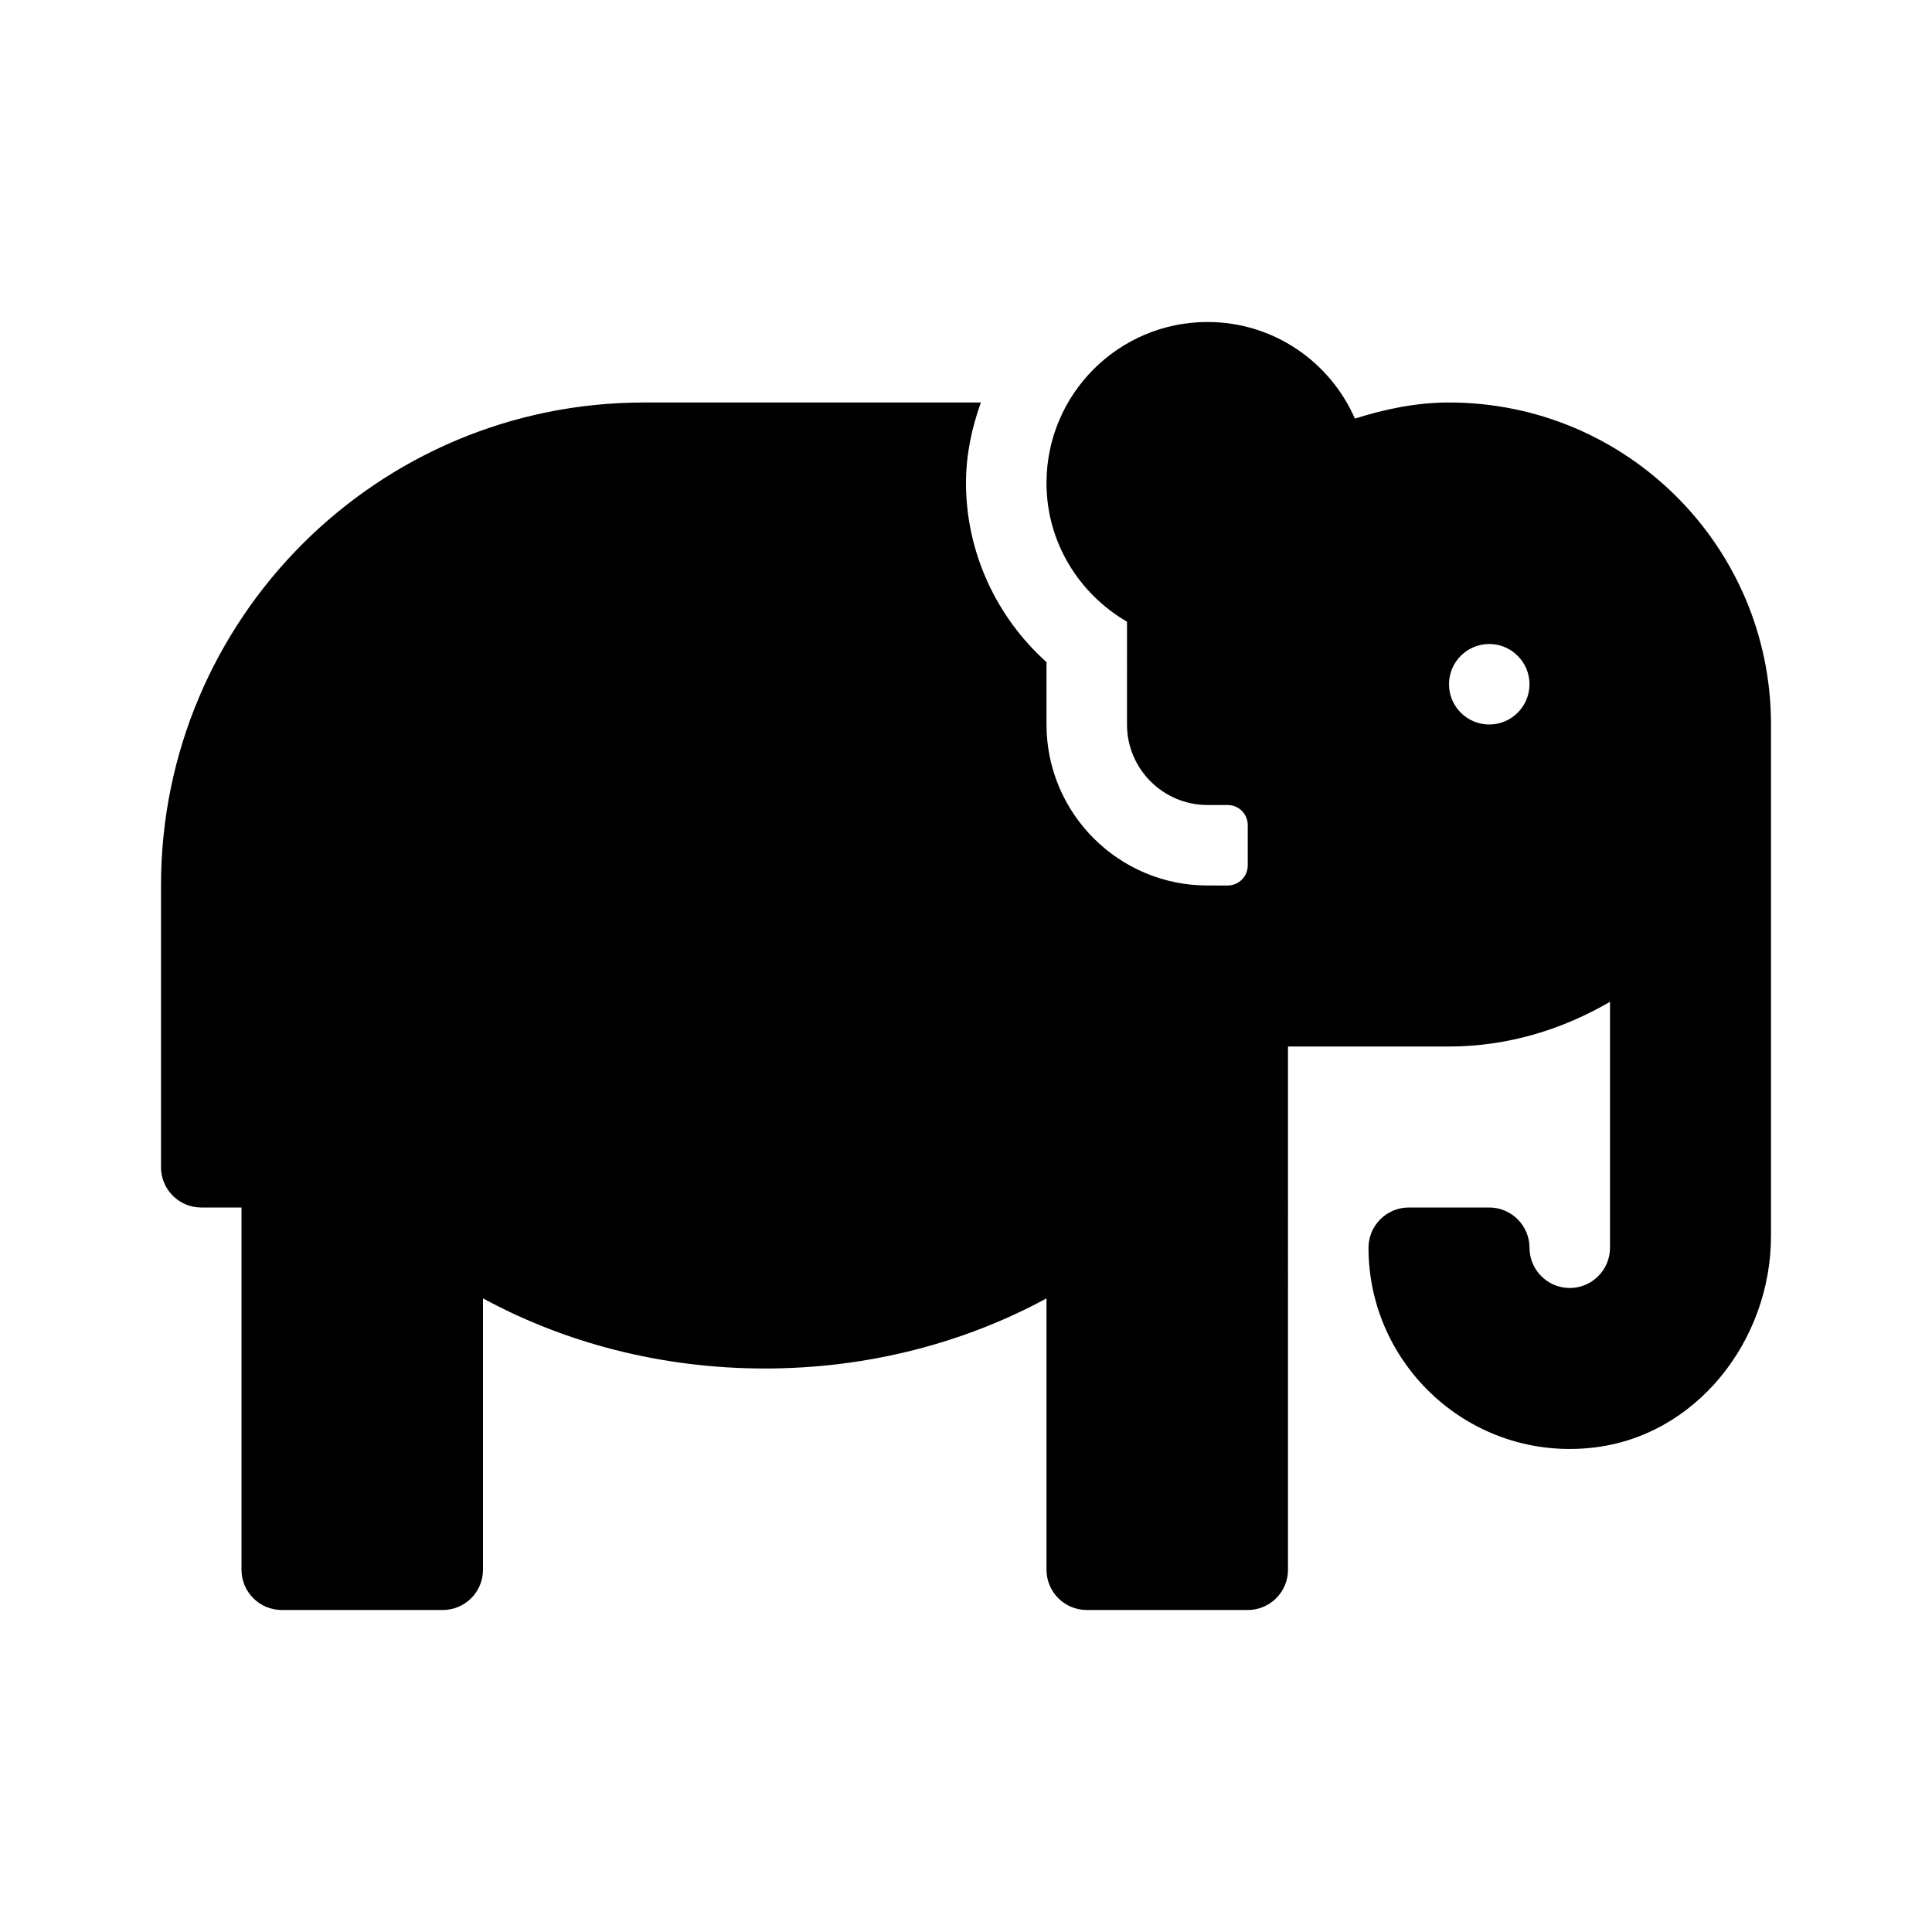 <svg version="1.1" id="master" xmlns="http://www.w3.org/2000/svg" xmlns:xlink="http://www.w3.org/1999/xlink" x="0px" y="0px"
	 width="24px" height="24px" viewBox="0 0 24 24" enable-background="new 0 0 24 24" xml:space="preserve">
<rect fill="none" width="24" height="24"/>
<path d="M18,5c-0.411,0-0.797,0.083-1.169,0.2C16.522,4.494,15.82,4,15,4c-1.104,0-2,0.896-2,2c0,0.738,0.404,1.376,1,1.723V9
	c0,0.552,0.448,1,1,1h0.25c0.139,0,0.25,0.112,0.25,0.25v0.5c0,0.138-0.111,0.25-0.25,0.25H15c-1.104,0-2-0.897-2-2V8.225
	C12.372,7.662,12,6.853,12,6c0-0.353,0.072-0.686,0.185-1H8c-3.313,0-6,2.686-6,6v3.5C2,14.776,2.224,15,2.5,15H3v4.5
	C3,19.776,3.224,20,3.5,20h2C5.776,20,6,19.776,6,19.5v-3.371C7.011,16.678,8.21,17,9.5,17s2.489-0.322,3.5-0.871V19.5
	c0,0.276,0.224,0.5,0.5,0.5h2c0.276,0,0.5-0.224,0.5-0.5V13h2c0.732,0,1.41-0.212,2-0.555V15.5c0,0.276-0.225,0.5-0.5,0.5
	S19,15.776,19,15.5c0-0.275-0.225-0.5-0.5-0.5h-1c-0.276,0-0.5,0.225-0.5,0.5c0,1.464,1.267,2.64,2.762,2.486
	C21.062,17.854,22,16.66,22,15.352V9C22,6.791,20.21,5,18,5z M18.5,9C18.224,9,18,8.776,18,8.5S18.224,8,18.5,8
	C18.775,8,19,8.224,19,8.5S18.775,9,18.5,9z"/>
</svg>
